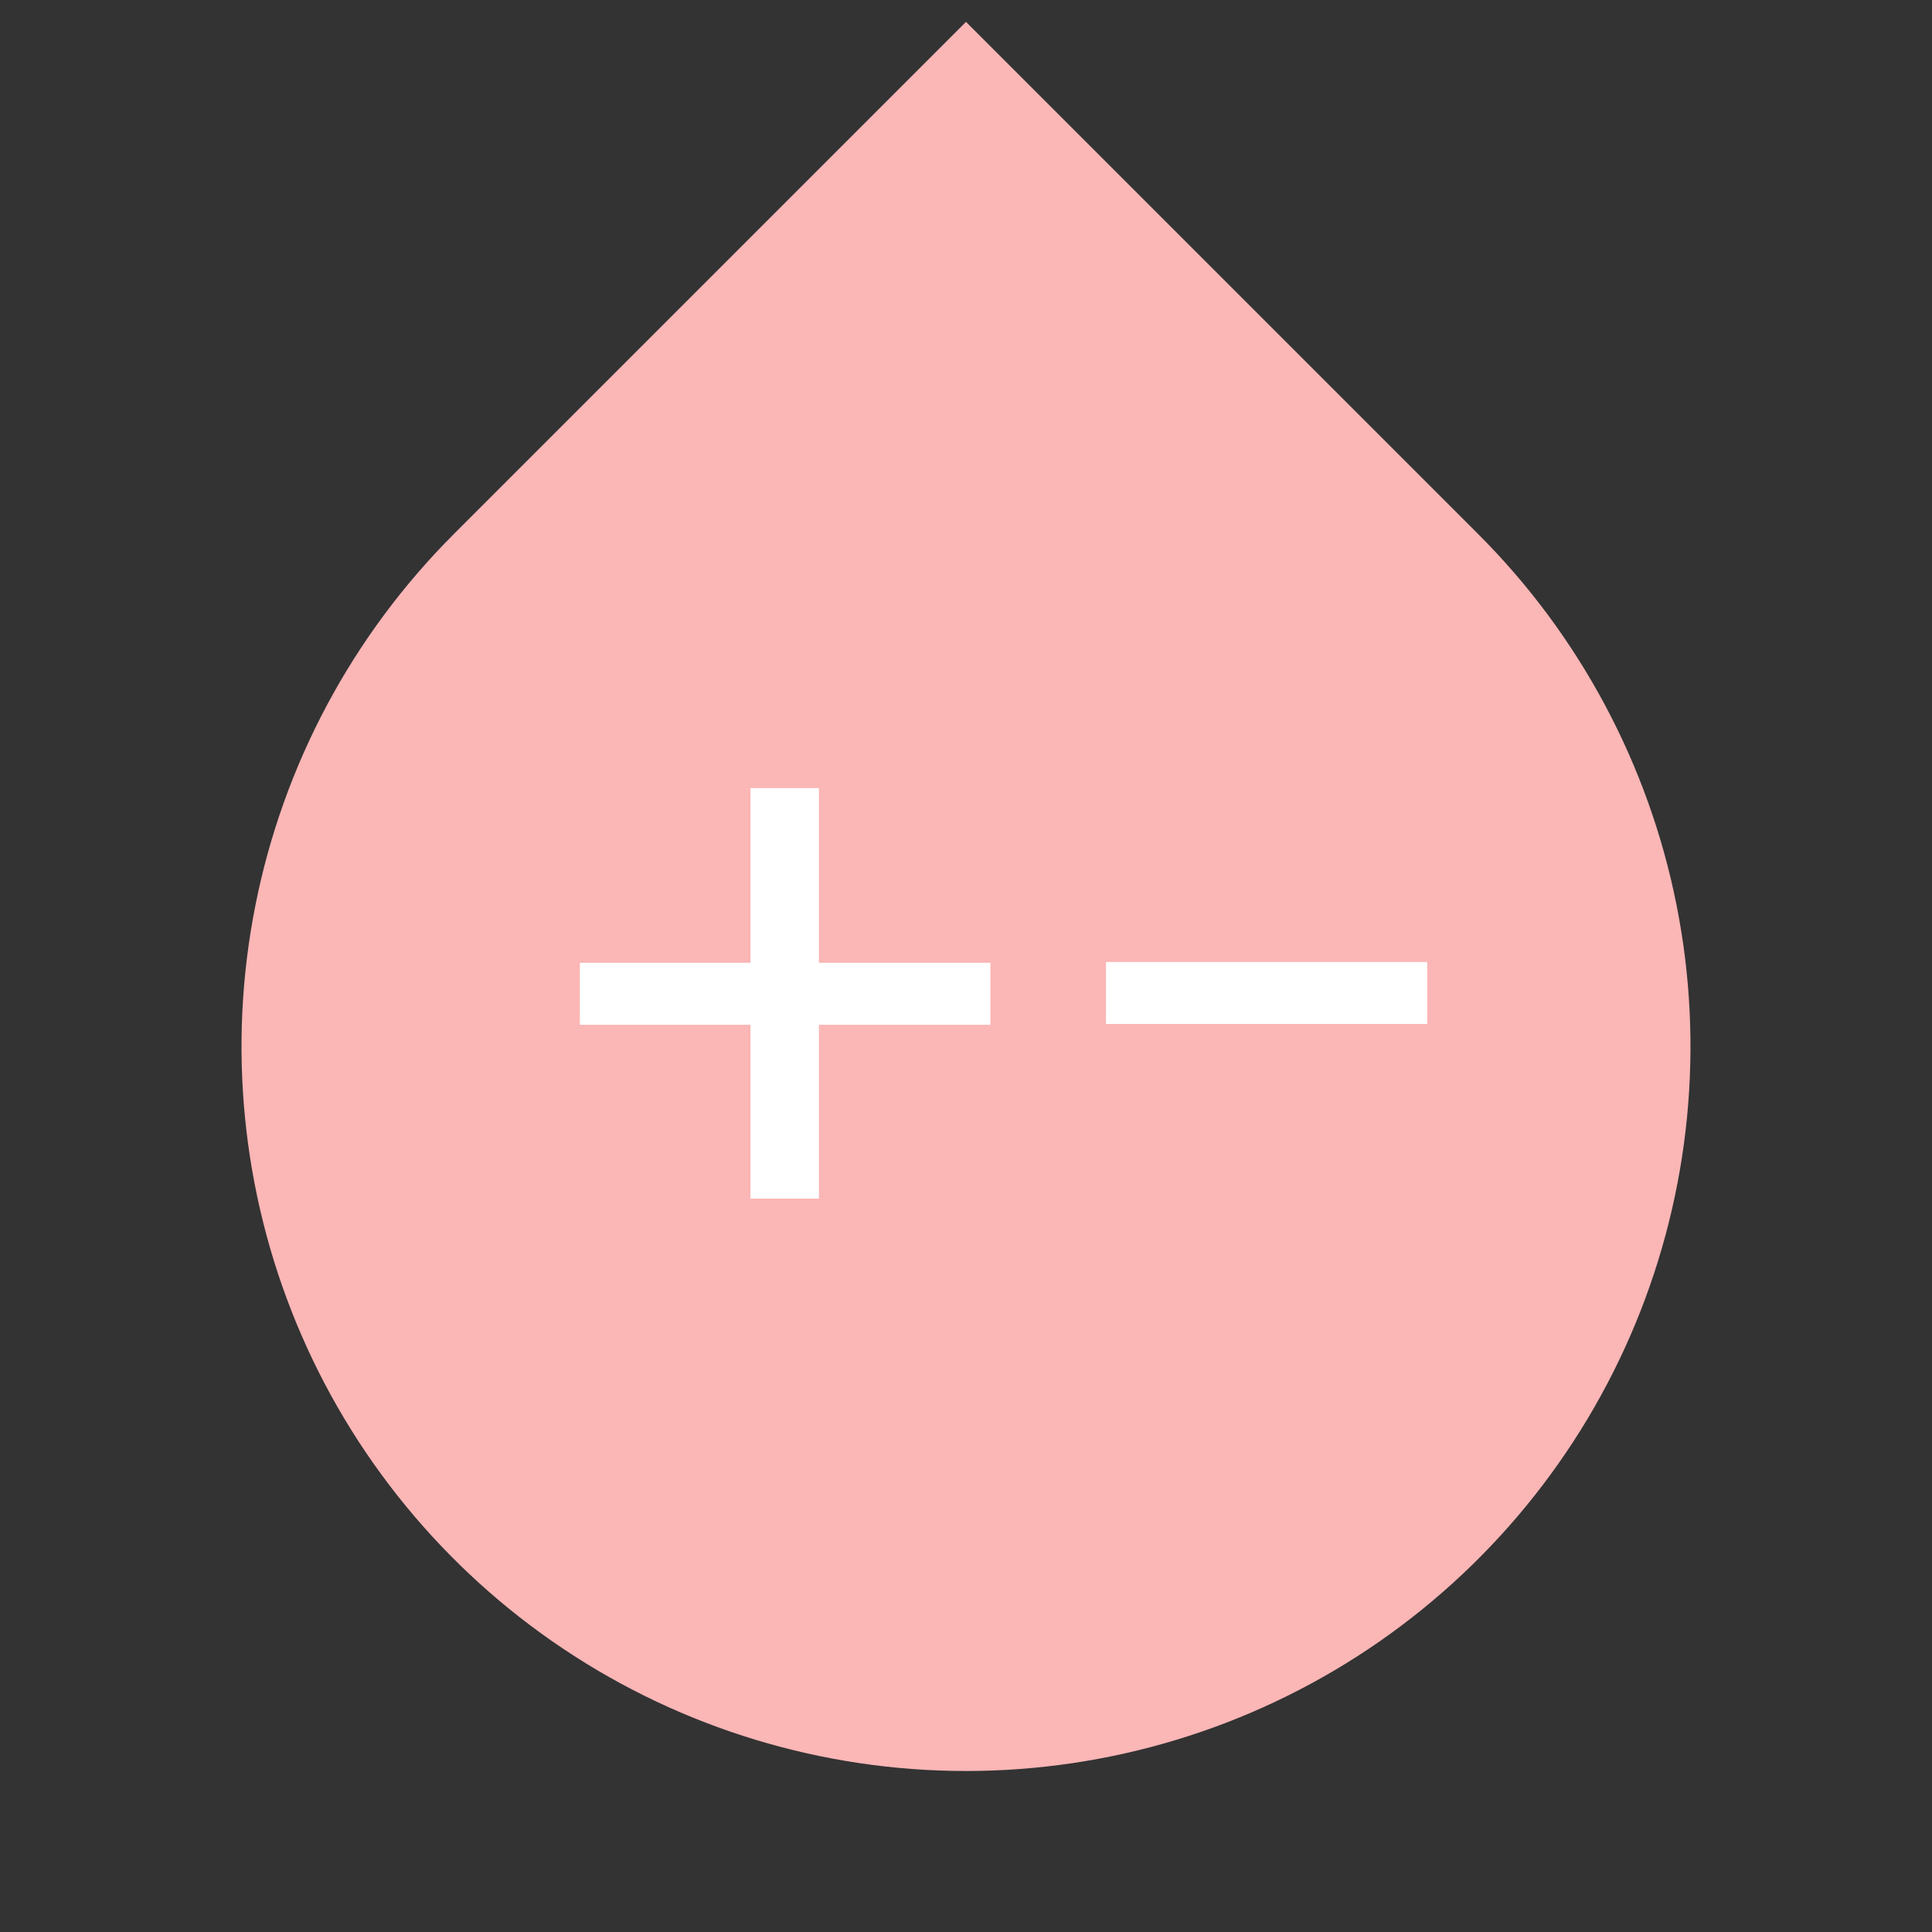 <svg width="24" height="24" viewBox="0 0 24 24" fill="none" xmlns="http://www.w3.org/2000/svg">
<rect x="0" y="0" width="24" height="24" fill="#333333" stroke="none"/>
<path d="M5.636 6.636L12 0.272L18.364 6.636C19.623 7.895 20.48 9.499 20.827 11.245C21.174 12.99 20.996 14.8 20.315 16.445C19.634 18.089 18.48 19.495 17 20.484C15.52 21.473 13.78 22 12 22C10.22 22 8.48 21.473 7 20.484C5.52 19.495 4.366 18.089 3.685 16.445C3.004 14.8 2.826 12.99 3.173 11.245C3.52 9.499 4.377 7.895 5.636 6.636Z" fill="#FBB6B6"/>
<path d="M12.303 12.73H10.173V14.89H9.323V12.73H7.203V11.96H9.323V9.79H10.173V11.96H12.303V12.73ZM17.729 11.95V12.72H13.739V11.95H17.729Z" fill="white"/>
</svg>
